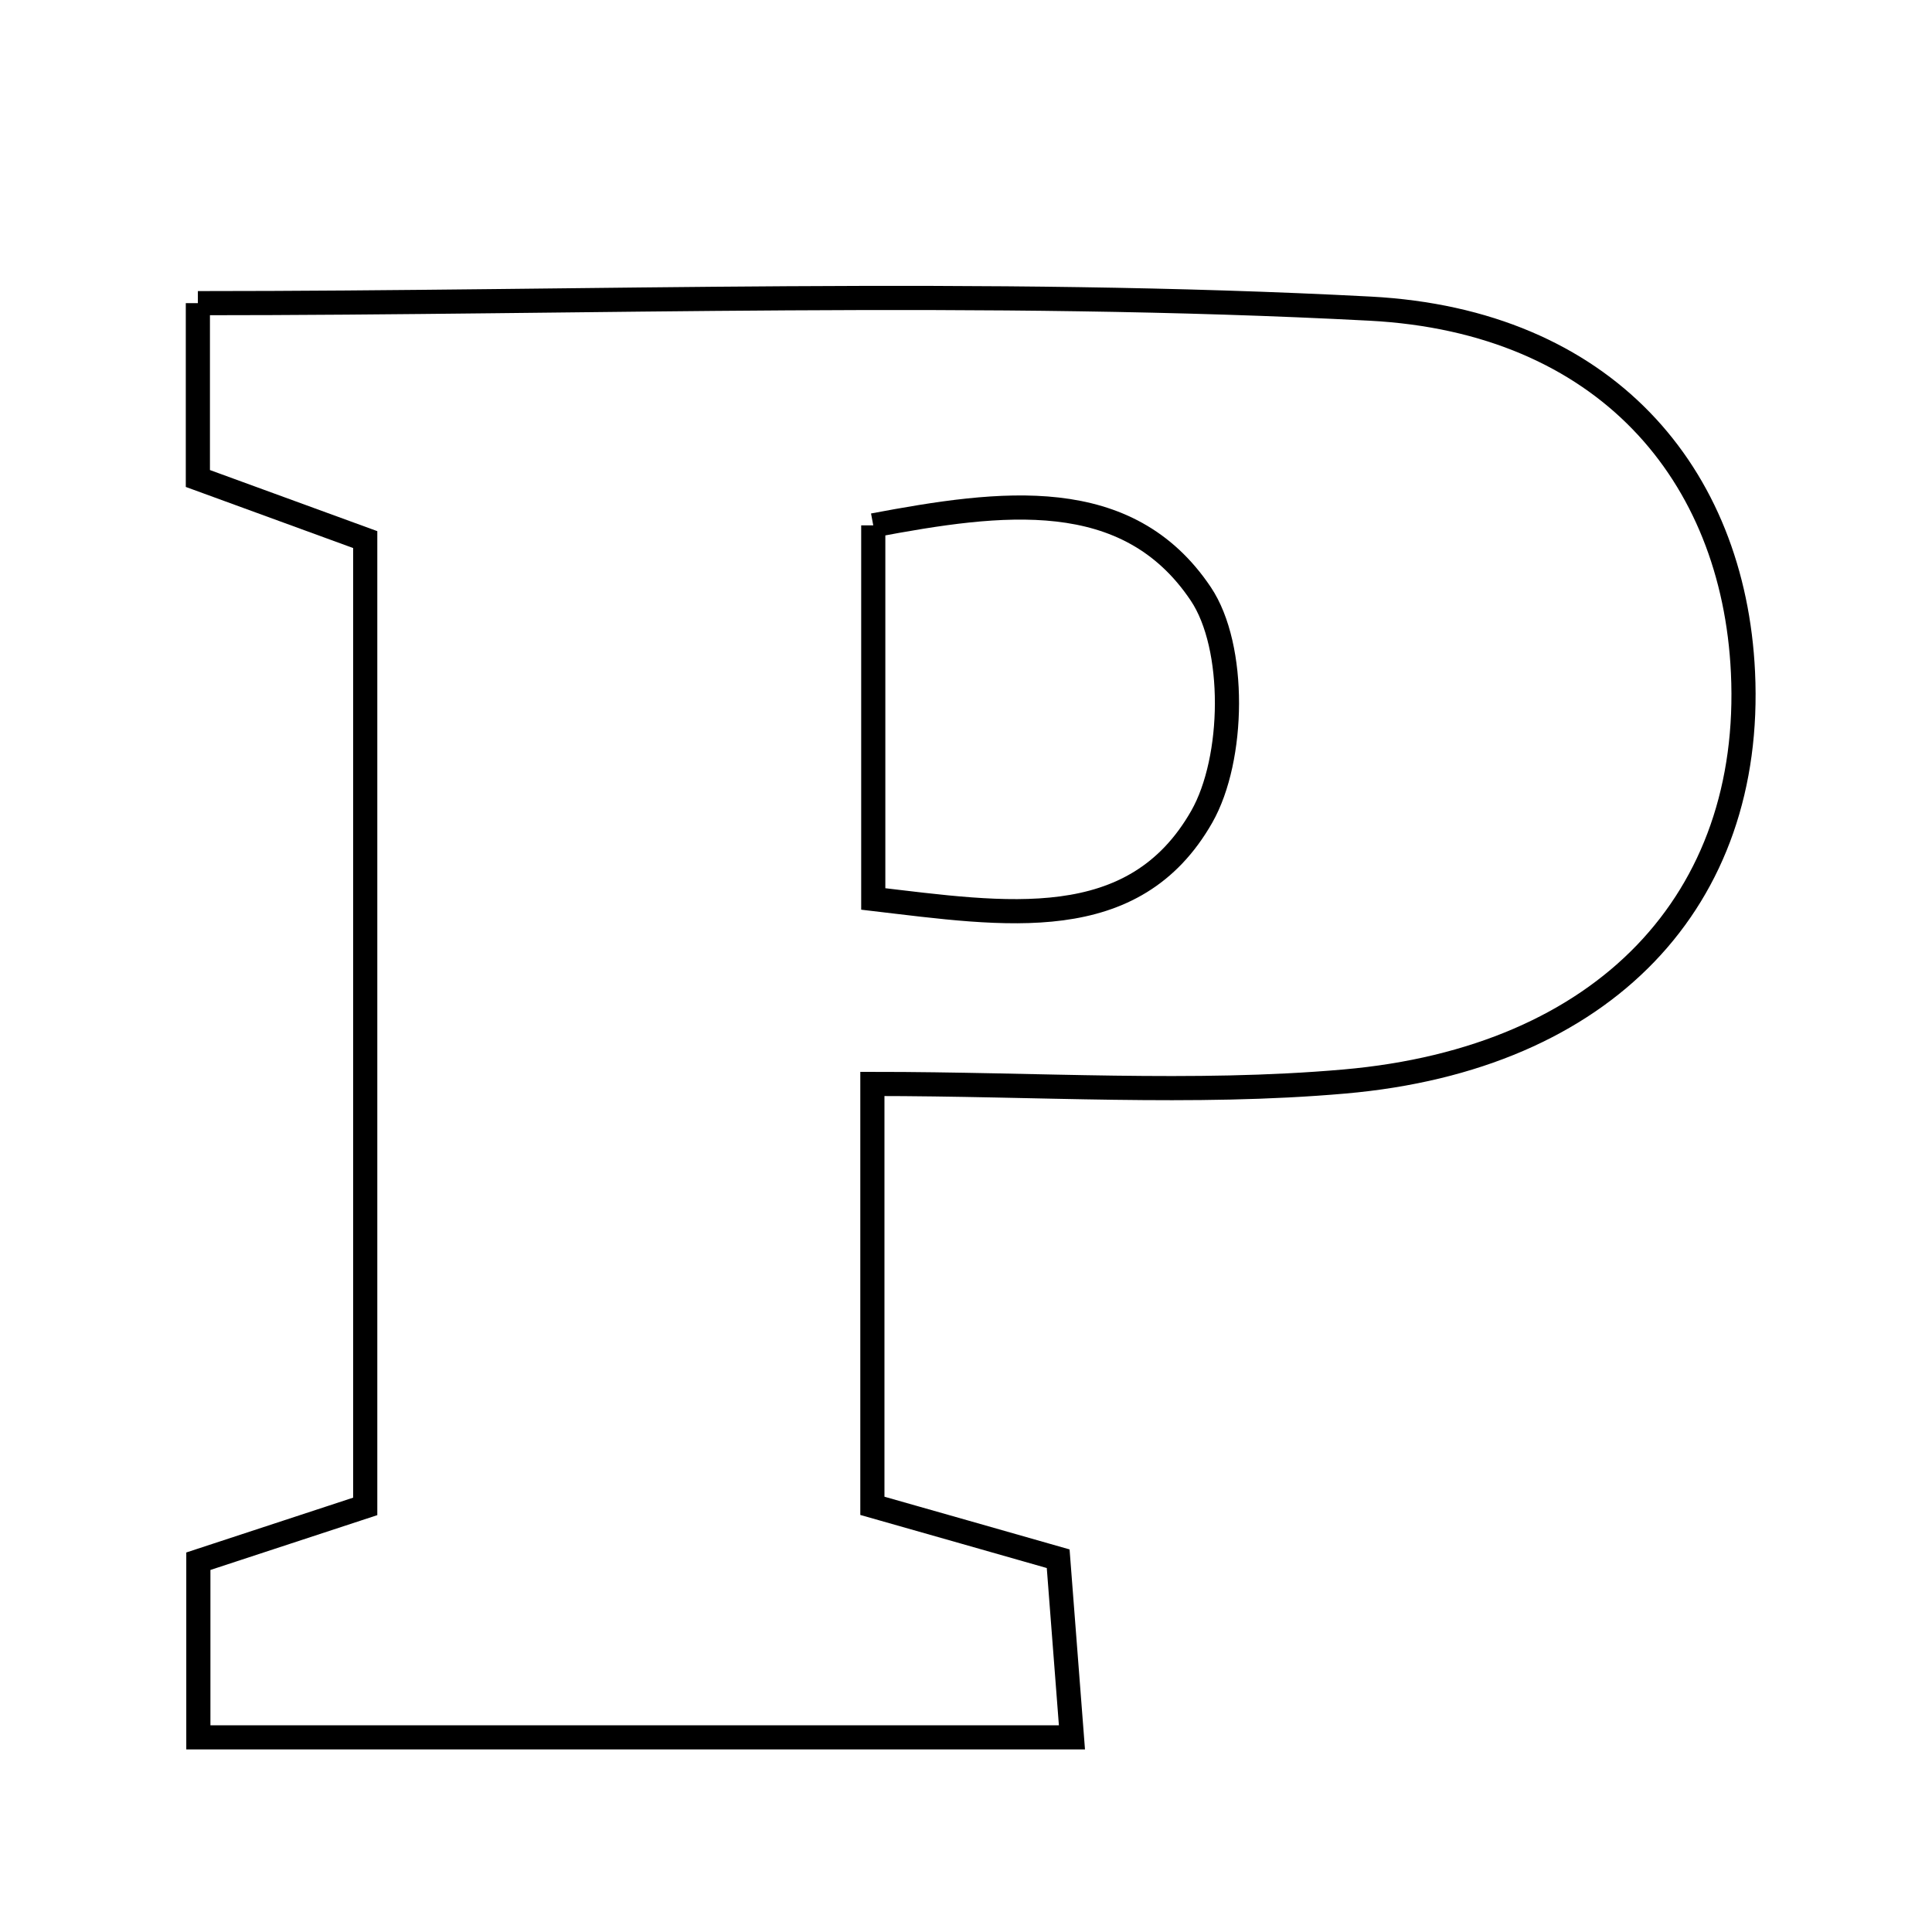 <svg xmlns="http://www.w3.org/2000/svg" viewBox="0.0 0.0 24.0 24.0" height="200px" width="200px"><path fill="none" stroke="black" stroke-width=".3" stroke-opacity="1.0"  filling="0" d="M2.458 3.766 C7.373 3.766 12.207 3.582 17.019 3.834 C19.939 3.987 21.536 5.888 21.652 8.353 C21.784 11.168 19.948 13.151 16.7 13.435 C14.816 13.6 12.906 13.465 10.837 13.465 C10.837 15.55 10.837 17.081 10.837 18.706 C11.627 18.931 12.302 19.122 13.145 19.363 C13.195 20.018 13.248 20.708 13.316 21.582 C9.64 21.582 6.12 21.582 2.464 21.582 C2.464 20.847 2.464 20.158 2.464 19.394 C3.159 19.165 3.817 18.949 4.537 18.713 C4.537 14.671 4.537 10.758 4.537 6.703 C3.869 6.459 3.218 6.221 2.458 5.944 C2.458 5.253 2.458 4.563 2.458 3.766"></path>
<path fill="none" stroke="black" stroke-width=".3" stroke-opacity="1.0"  filling="0" d="M10.848 6.526 C12.438 6.227 14.005 6.017 14.917 7.378 C15.358 8.036 15.338 9.426 14.929 10.145 C14.085 11.627 12.49 11.36 10.848 11.167 C10.848 9.456 10.848 8.034 10.848 6.526"></path></svg>